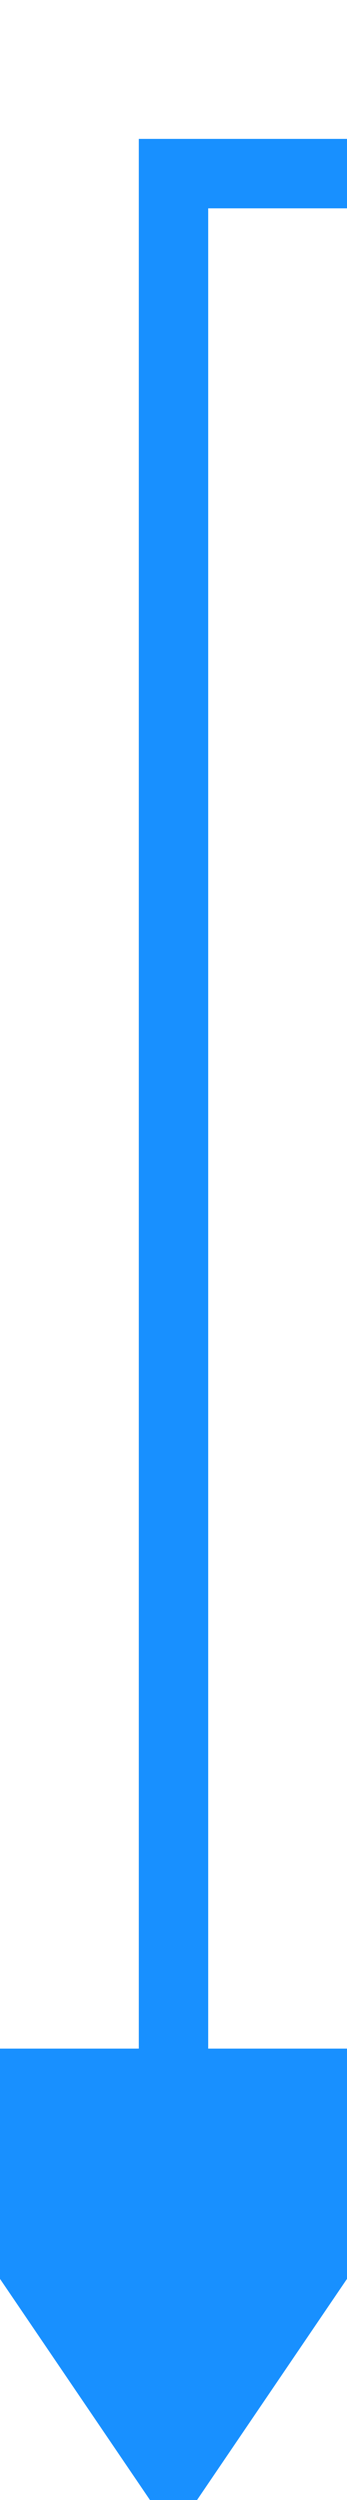 ﻿<?xml version="1.0" encoding="utf-8"?>
<svg version="1.1" xmlns:xlink="http://www.w3.org/1999/xlink" width="10px" height="72px" preserveAspectRatio="xMidYMin meet" viewBox="357 285 8 72" xmlns="http://www.w3.org/2000/svg">
  <path d="M 532 290  L 361 290  L 361 346  " stroke-width="2" stroke-dasharray="0" stroke="rgba(24, 144, 255, 1)" fill="none" class="stroke" />
  <path d="M 351.5 344  L 361 358  L 370.5 344  L 351.5 344  Z " fill-rule="nonzero" fill="rgba(24, 144, 255, 1)" stroke="none" class="fill" />
</svg>